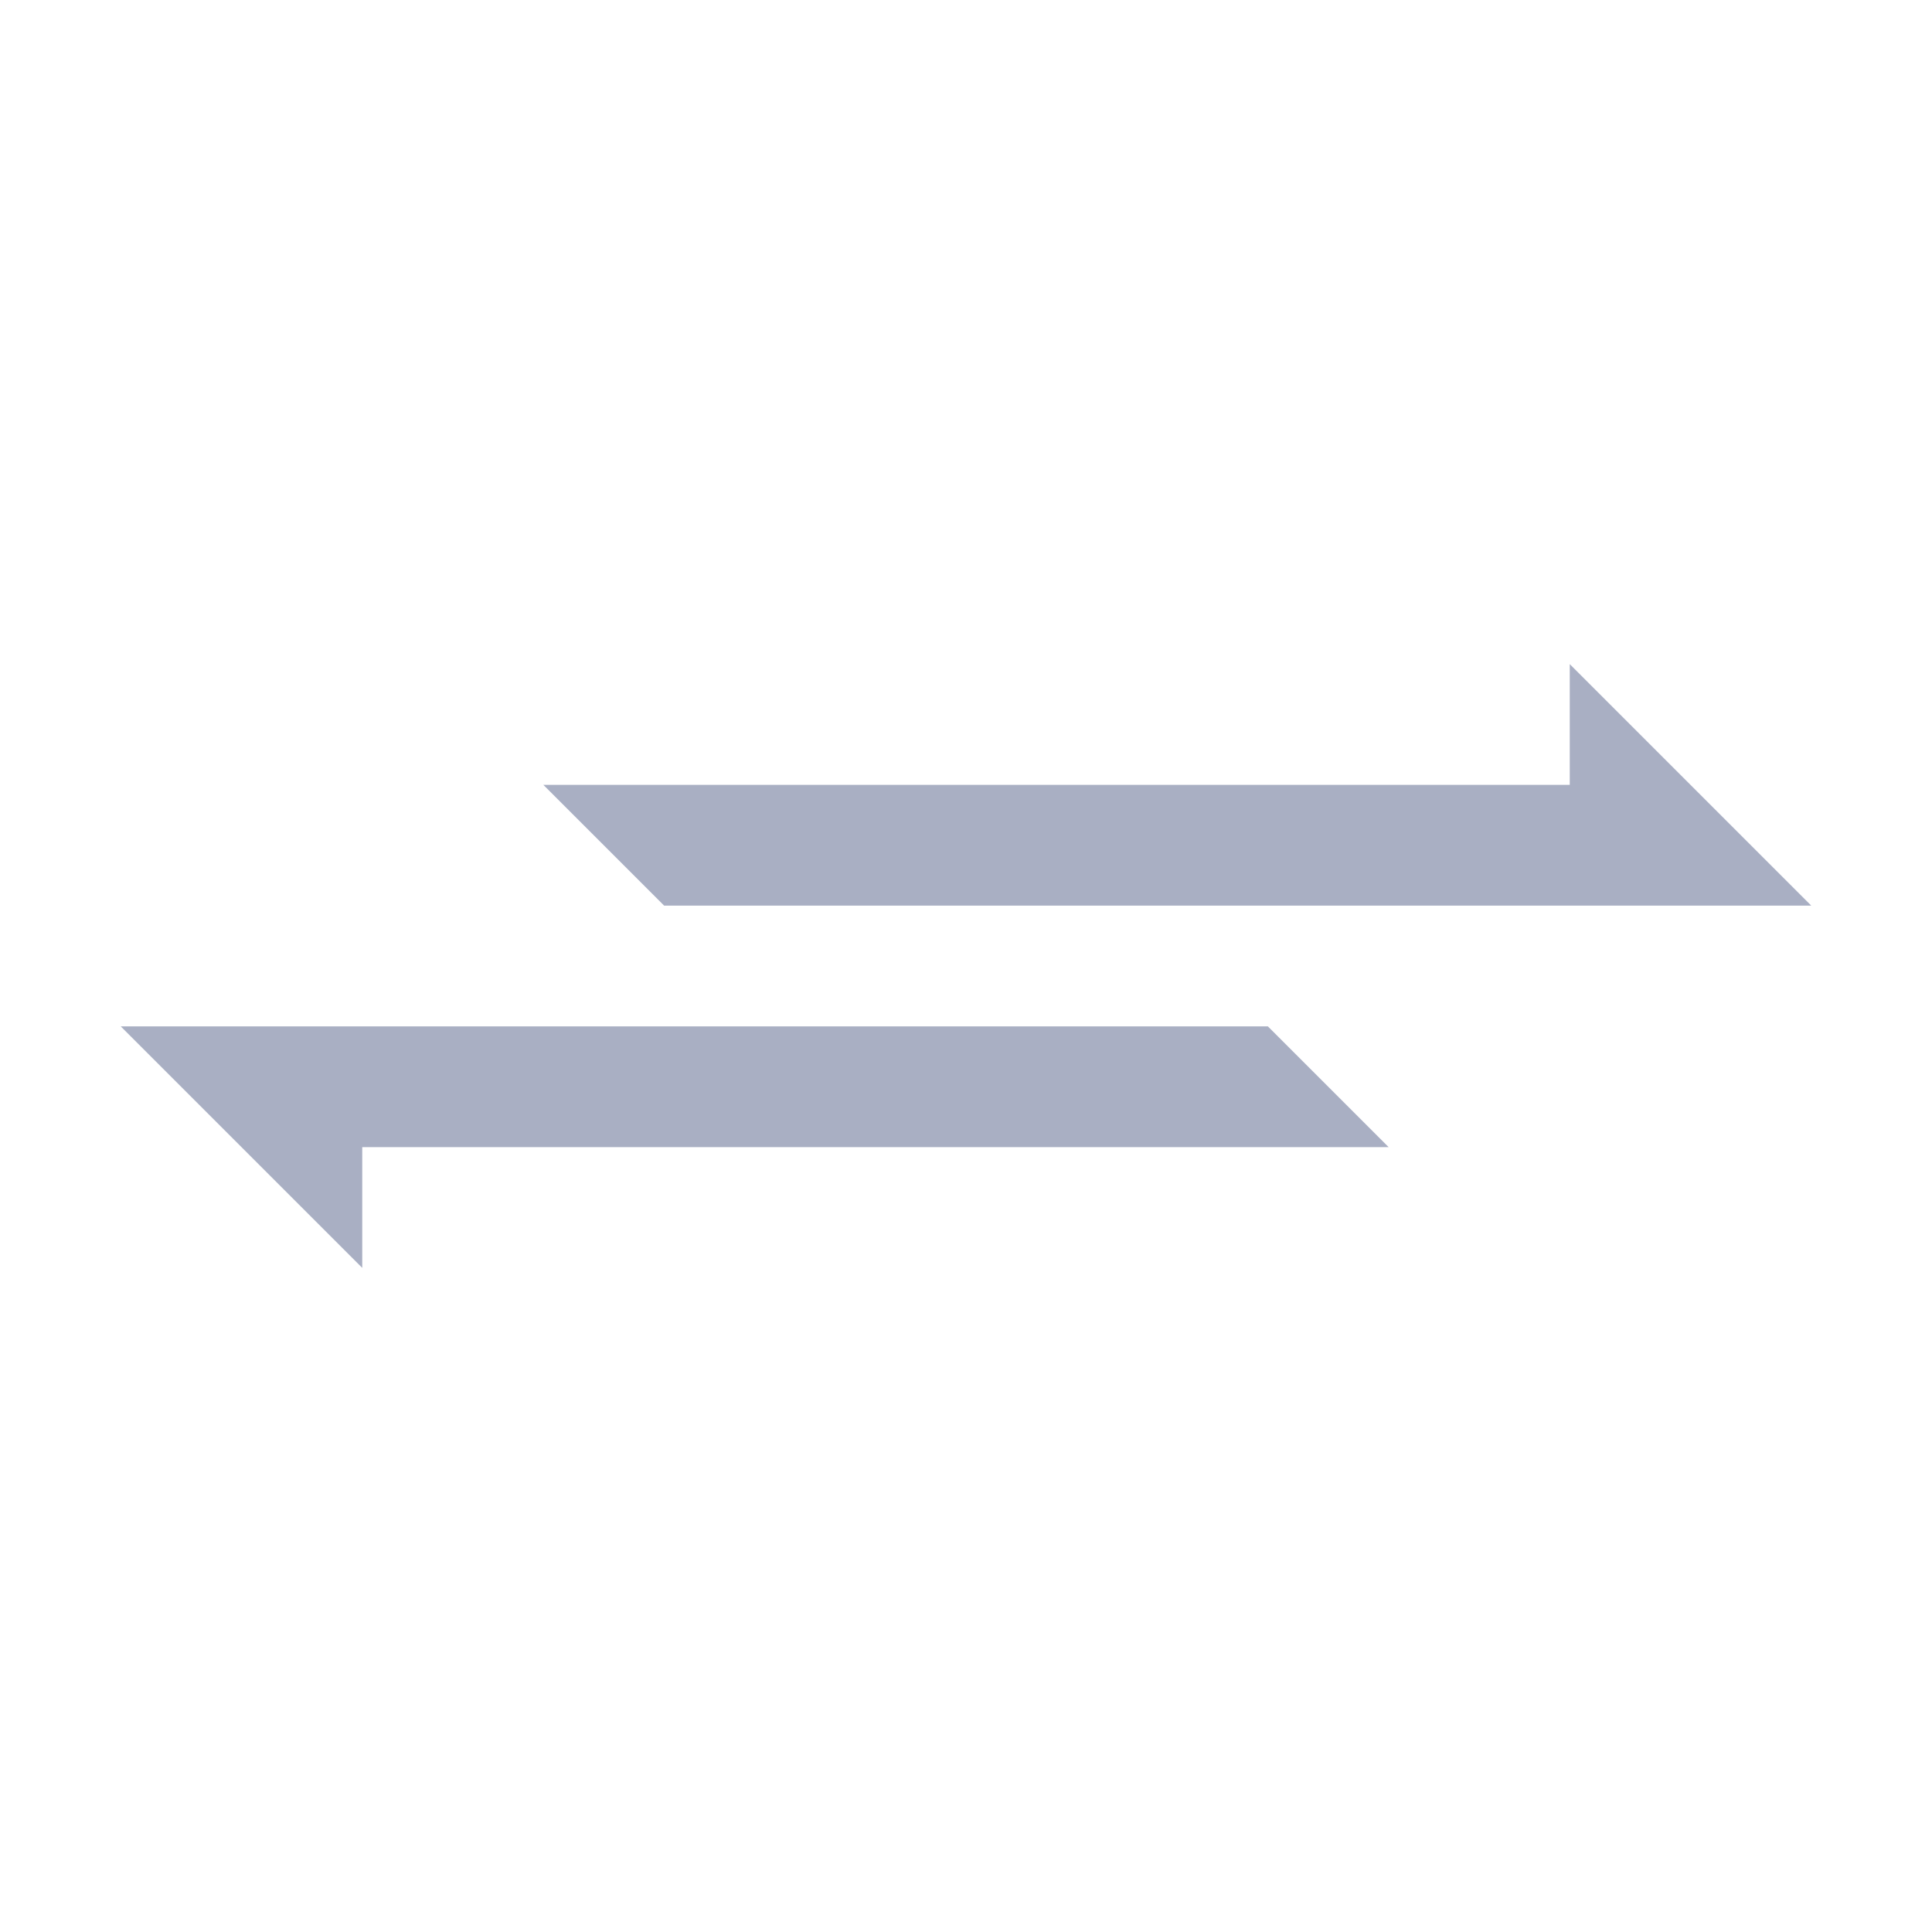 <?xml version="1.0" standalone="no"?><!-- Generator: Gravit.io --><svg xmlns="http://www.w3.org/2000/svg" xmlns:xlink="http://www.w3.org/1999/xlink" style="isolation:isolate" viewBox="0 0 512 512" width="512px" height="512px"><defs><clipPath id="_clipPath_NWa79UF1oiJ7AbotQ4awtGre8CFiNeNw"><rect width="512" height="512"/></clipPath></defs><g clip-path="url(#_clipPath_NWa79UF1oiJ7AbotQ4awtGre8CFiNeNw)"><g><path d=" M 96 304 L 96 336 L 32 272 L 96 272 L 336 272 L 368 304 L 96 304 Z " fill="#a9afc3"/><path d=" M 416 208 L 416 176 L 480 240 L 416 240 L 176 240 L 144 208 L 416 208 Z " fill="#a9afc3"/></g></g></svg>